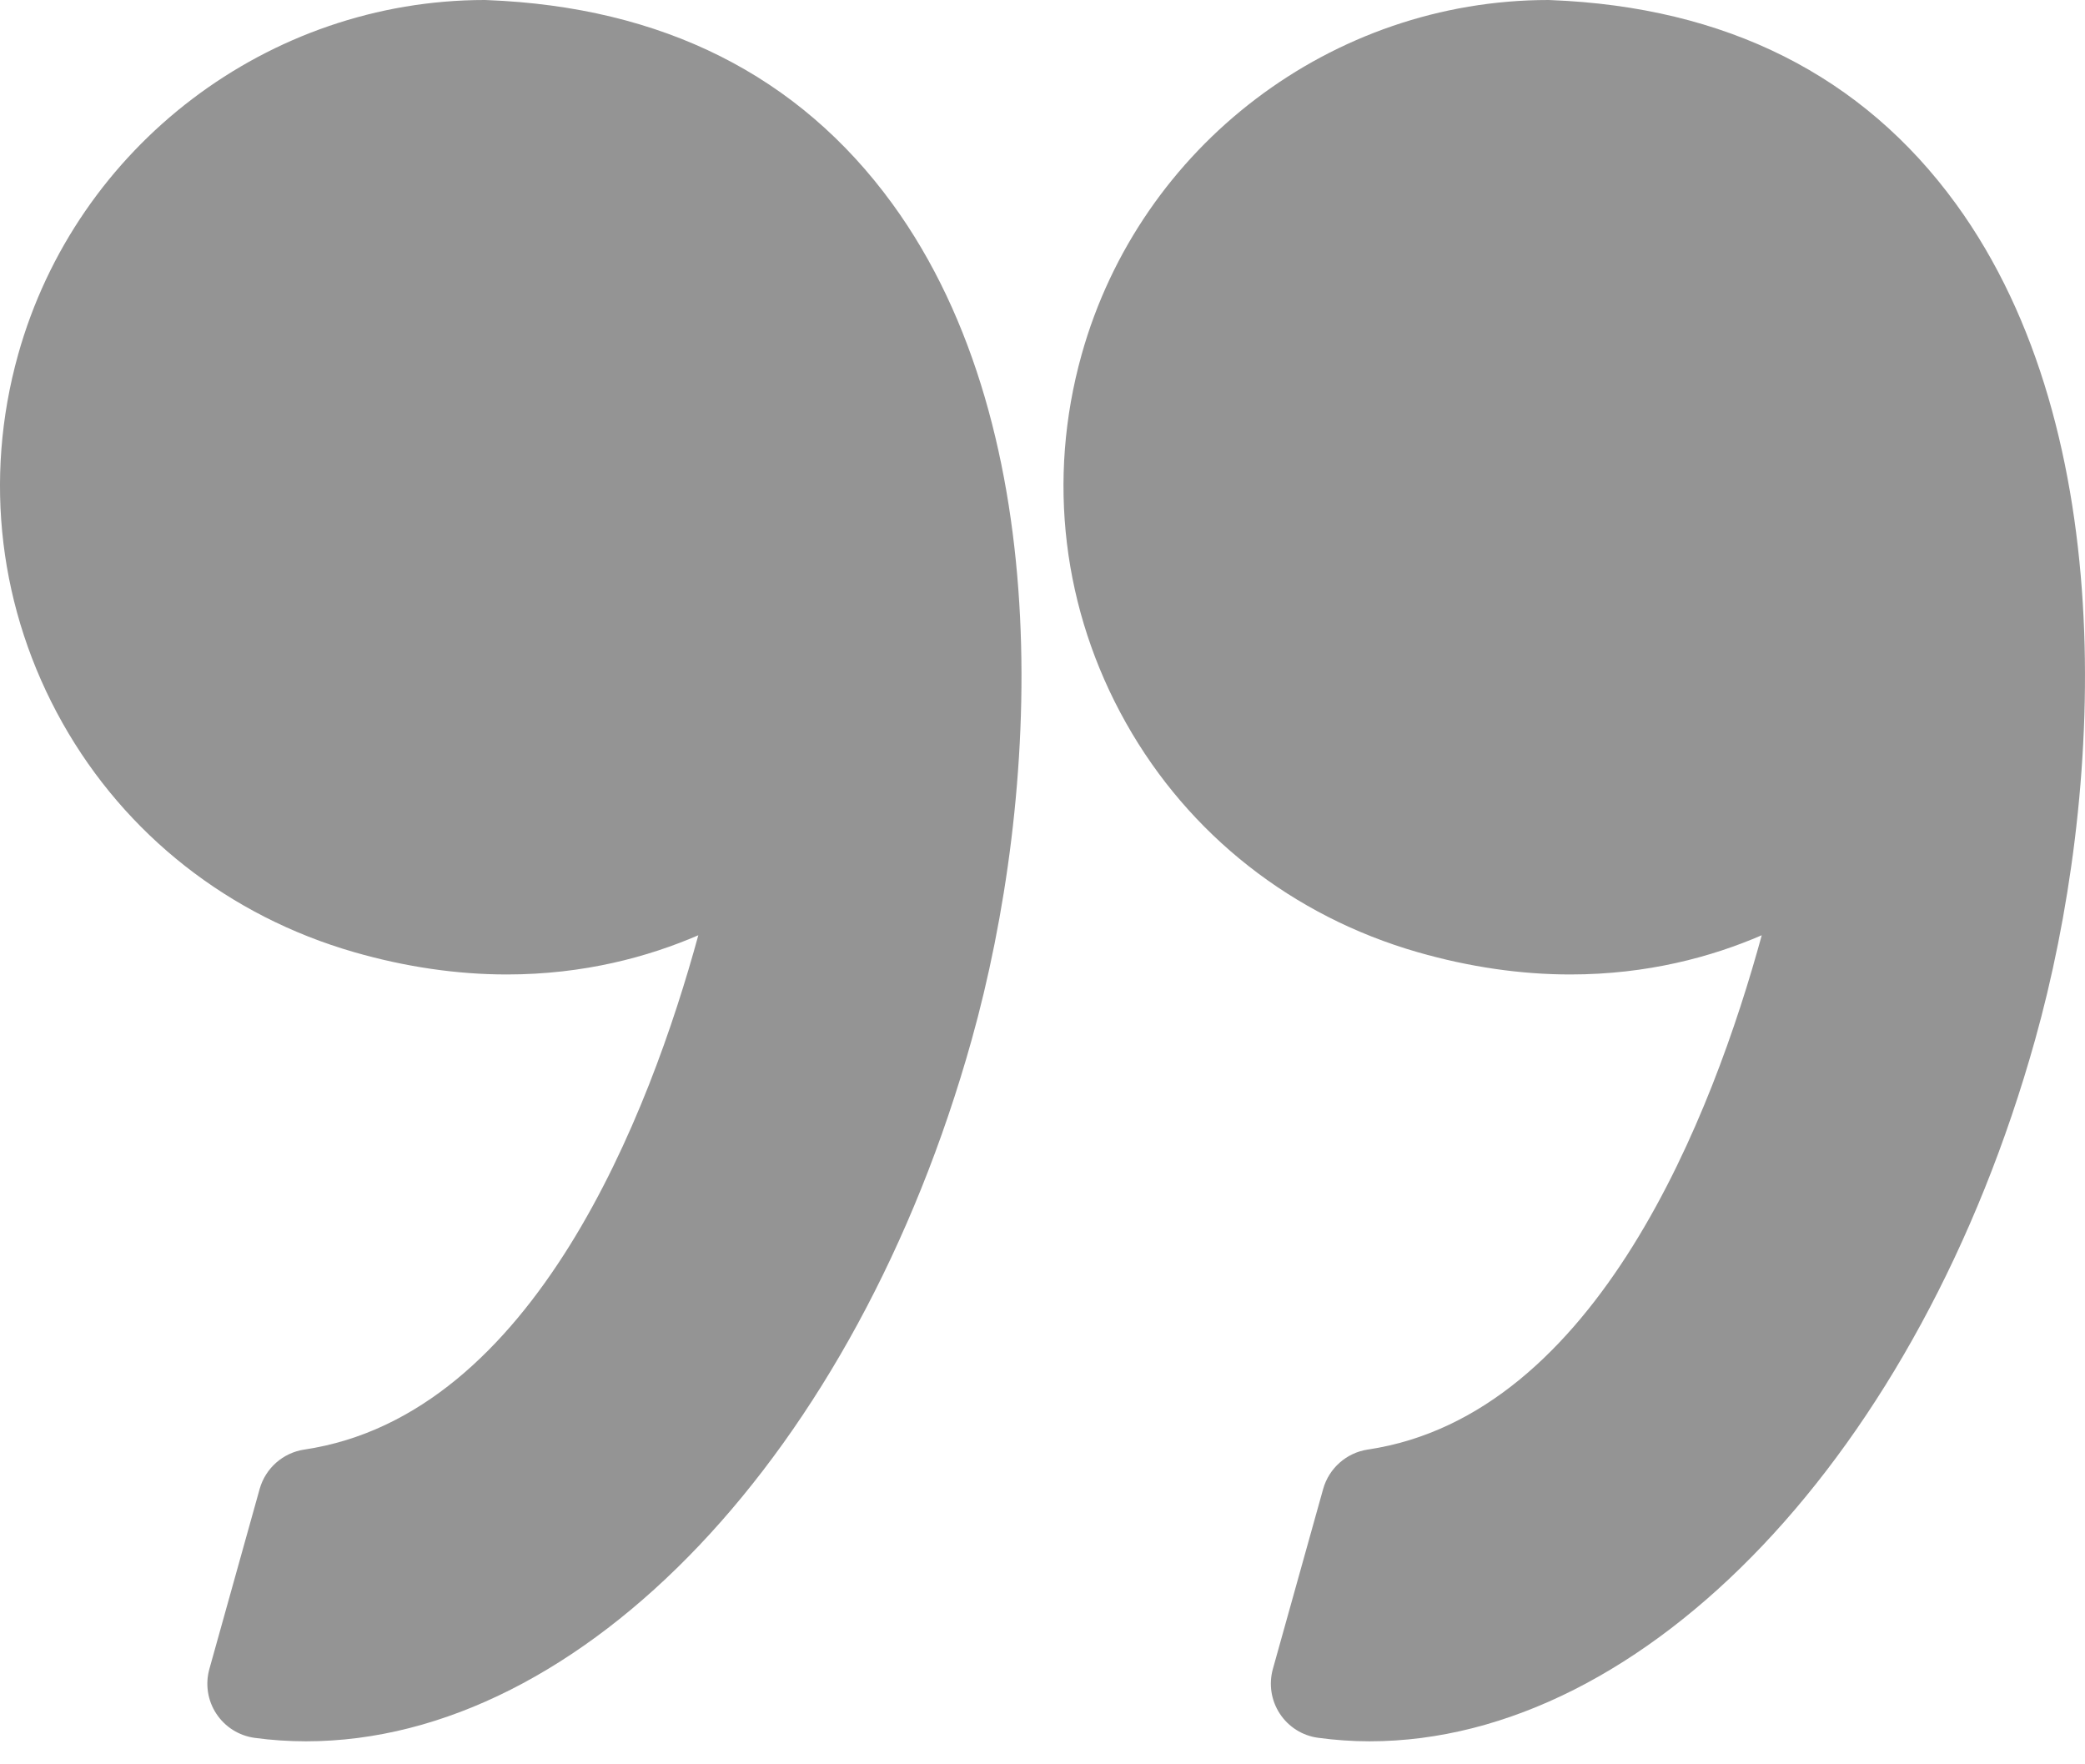<svg width="26" height="22" viewBox="0 0 26 22" fill="none" xmlns="http://www.w3.org/2000/svg">
<path d="M17.678 11.873C18.319 12.057 18.959 12.151 19.582 12.151C20.544 12.151 21.347 11.931 21.969 11.662C21.369 13.858 19.928 17.648 17.056 18.075C16.791 18.115 16.573 18.307 16.5 18.566L15.873 20.81C15.82 21 15.851 21.203 15.959 21.368C16.067 21.533 16.241 21.643 16.436 21.669C16.648 21.698 16.864 21.713 17.078 21.713C20.525 21.713 23.938 18.116 25.378 12.965C26.224 9.943 26.472 5.4 24.389 2.54C23.224 0.94 21.524 0.086 19.336 0.001C19.327 0 19.318 -1.0779e-05 19.309 -1.07833e-05C16.61 -1.20557e-05 14.216 1.818 13.488 4.421C13.053 5.977 13.249 7.608 14.042 9.016C14.826 10.409 16.117 11.424 17.678 11.873Z" fill="#2A2A2A" fill-opacity="0.5"/>
<path d="M0.78 9.016C1.565 10.409 2.856 11.424 4.417 11.873C5.057 12.057 5.698 12.151 6.32 12.151C7.282 12.151 8.085 11.931 8.708 11.662C8.108 13.858 6.666 17.649 3.795 18.075C3.529 18.115 3.311 18.307 3.238 18.566L2.611 20.811C2.558 21 2.589 21.204 2.697 21.368C2.805 21.533 2.979 21.643 3.175 21.67C3.386 21.699 3.602 21.713 3.817 21.713C7.263 21.713 10.677 18.116 12.117 12.965C12.962 9.943 13.21 5.4 11.127 2.54C9.962 0.94 8.262 0.086 6.074 0.001C6.065 0 6.056 -3.93892e-05 6.047 -3.93936e-05C3.348 -4.06659e-05 0.954 1.818 0.226 4.421C-0.209 5.977 -0.012 7.609 0.78 9.016Z" fill="#2A2A2A" fill-opacity="0.5"/>
</svg>
